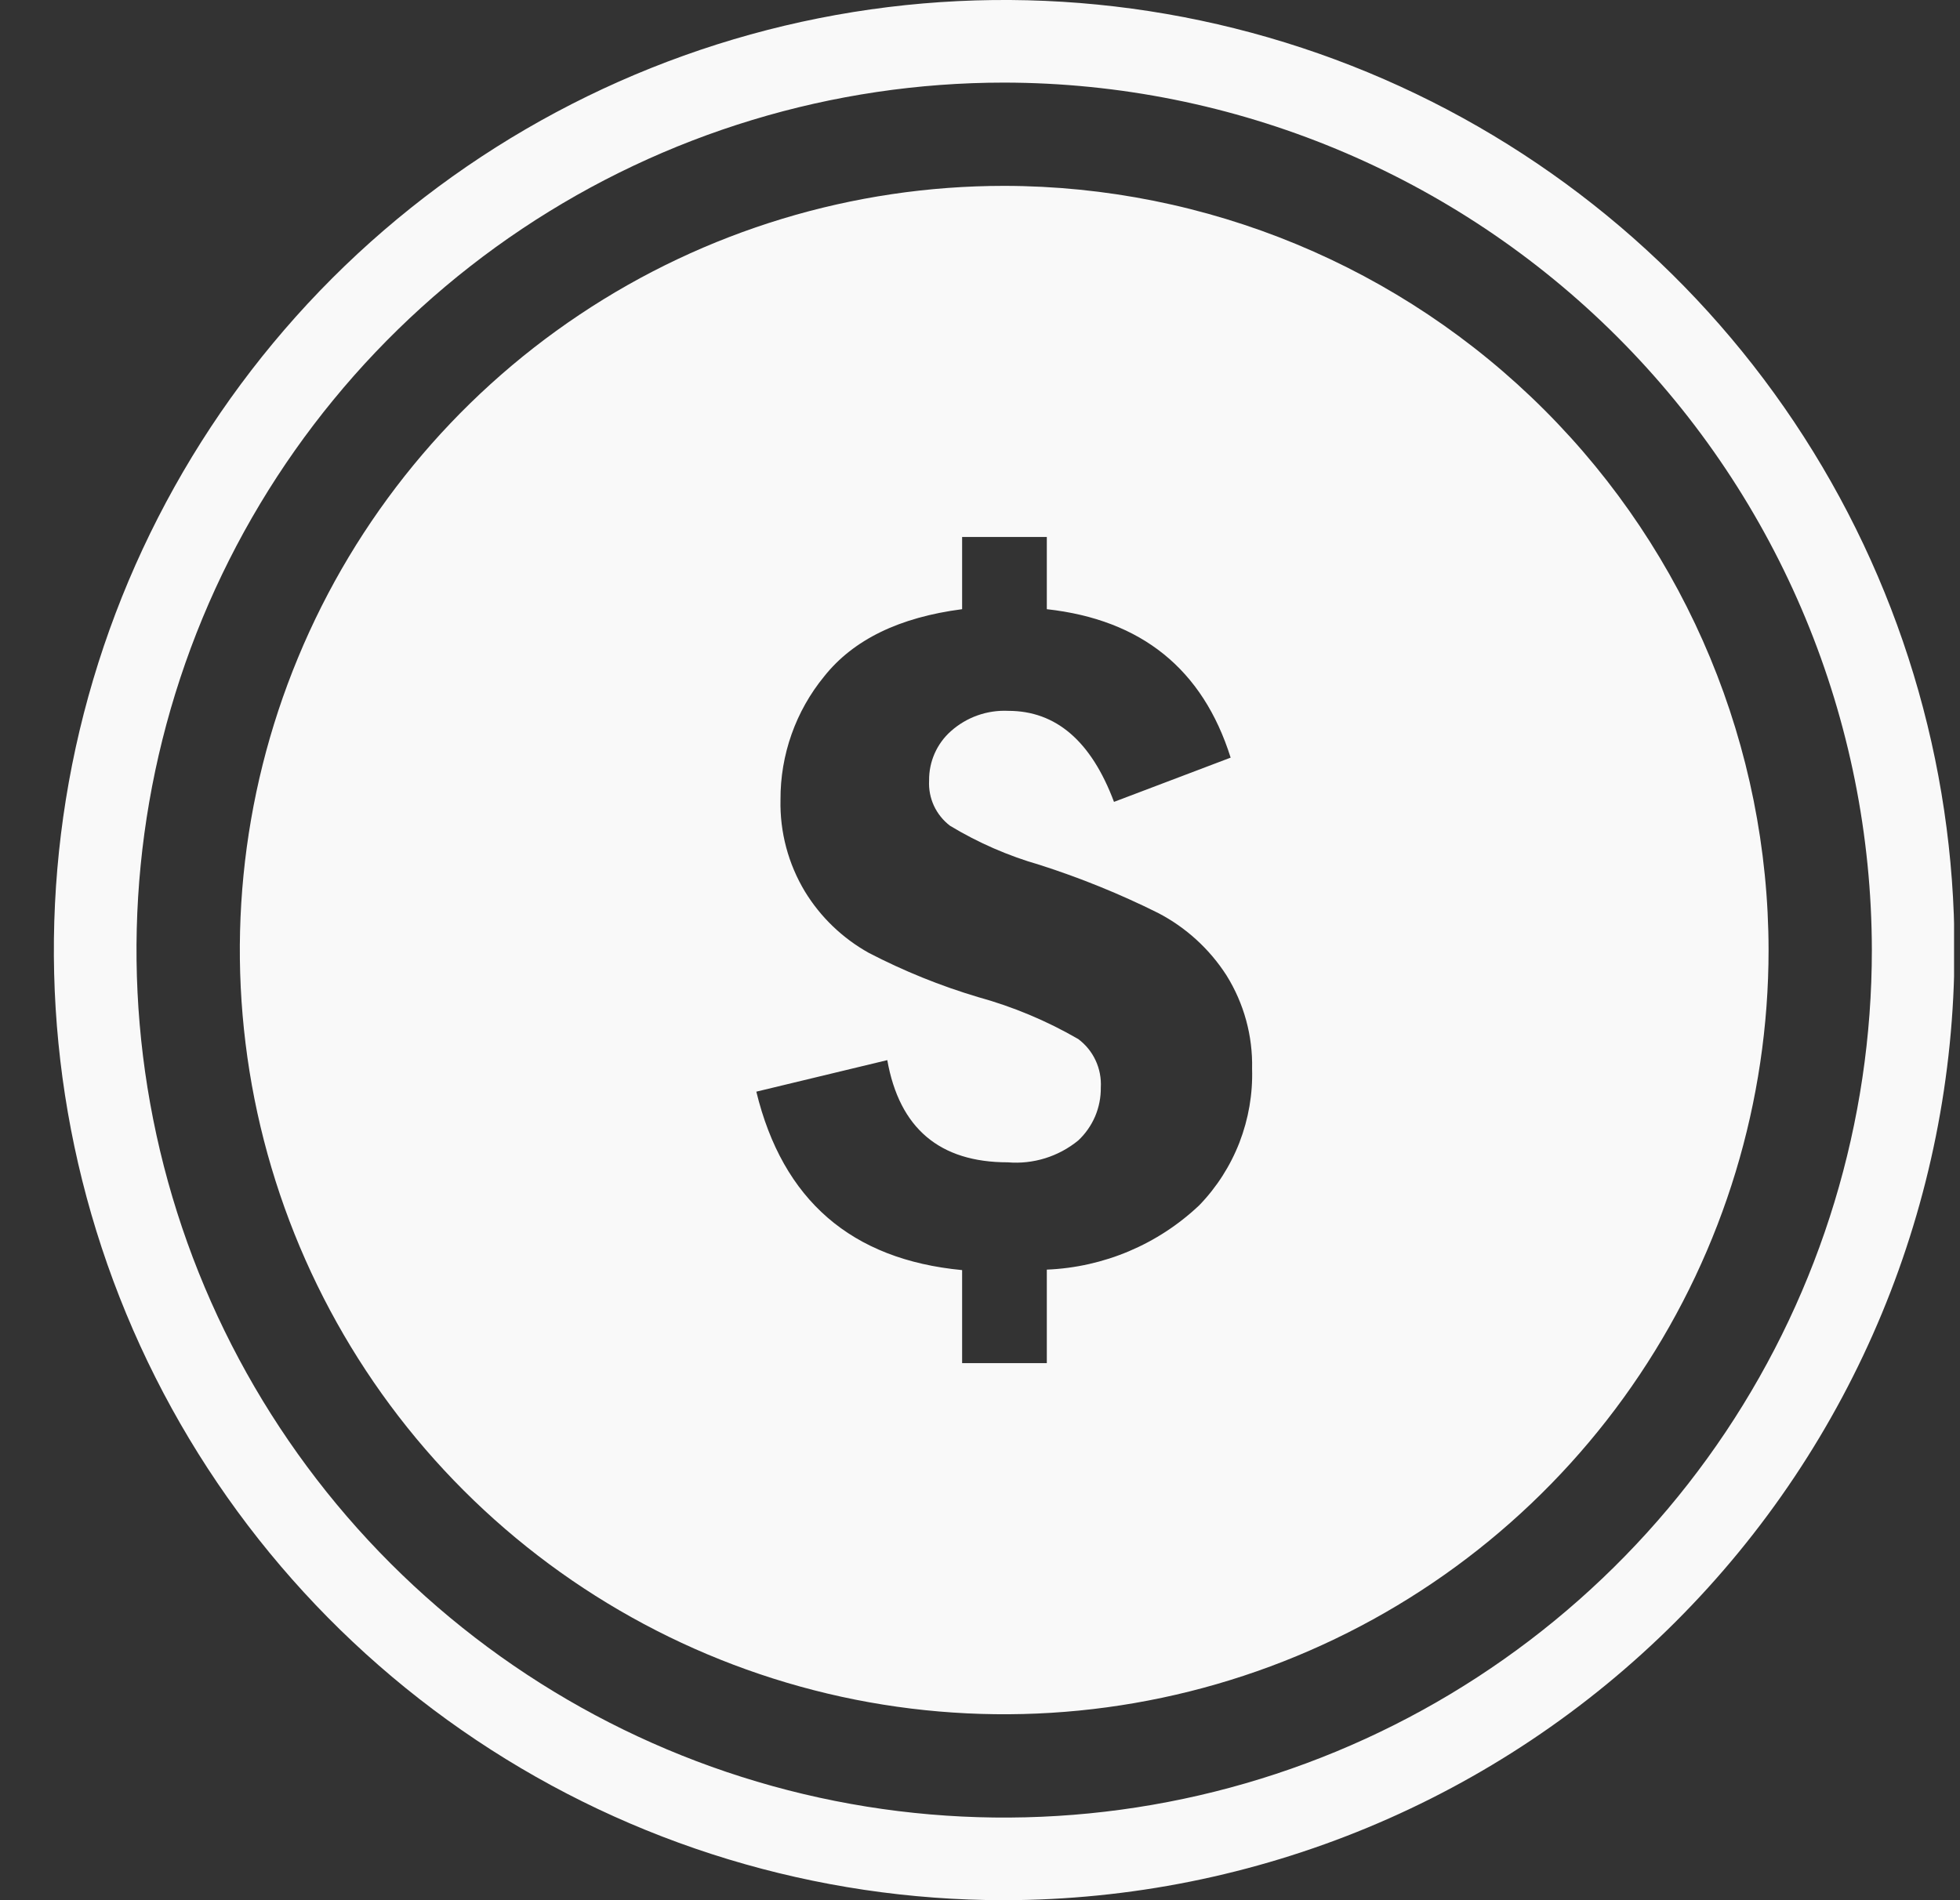 <svg width="33" height="32" viewBox="0 0 33 32" fill="none" xmlns="http://www.w3.org/2000/svg">
<rect x="0" y="0" width="33" height="32" fill="#333333" stroke="none"/>
<g clip-path="url(#clip0_1_140)">
<path d="M16.907 32C13.742 32 10.649 31.062 8.018 29.303C5.387 27.545 3.336 25.047 2.125 22.123C0.914 19.199 0.597 15.982 1.214 12.879C1.832 9.775 3.356 6.924 5.593 4.686C7.831 2.449 10.682 0.925 13.786 0.307C16.889 -0.31 20.106 0.007 23.03 1.218C25.954 2.429 28.453 4.48 30.211 7.111C31.969 9.742 32.907 12.835 32.907 16C32.902 20.242 31.215 24.309 28.215 27.308C25.216 30.308 21.149 31.995 16.907 32ZM16.907 1.391C14.018 1.391 11.193 2.248 8.791 3.853C6.388 5.459 4.516 7.74 3.41 10.409C2.305 13.079 2.015 16.016 2.579 18.85C3.143 21.684 4.534 24.287 6.577 26.33C8.62 28.373 11.223 29.764 14.057 30.328C16.891 30.892 19.828 30.602 22.497 29.497C25.167 28.391 27.448 26.518 29.054 24.116C30.659 21.714 31.516 18.889 31.516 16C31.511 12.127 29.971 8.414 27.232 5.675C24.493 2.936 20.78 1.396 16.907 1.391Z" fill="#F9F9F9"/>
<path d="M16.907 3.13C14.362 3.13 11.874 3.885 9.758 5.299C7.641 6.713 5.992 8.723 5.018 11.075C4.043 13.426 3.789 16.014 4.285 18.51C4.782 21.007 6.007 23.3 7.807 25.1C9.607 26.899 11.9 28.125 14.397 28.622C16.893 29.118 19.481 28.863 21.832 27.889C24.184 26.915 26.194 25.266 27.608 23.149C29.022 21.033 29.777 18.545 29.777 15.999C29.773 12.587 28.416 9.316 26.003 6.904C23.591 4.491 20.32 3.134 16.907 3.13ZM20.192 20.297C19.495 20.957 18.584 21.342 17.625 21.381V22.956H16.199V21.389C14.333 21.212 13.178 20.21 12.734 18.384L14.939 17.853C15.143 19 15.819 19.574 16.968 19.574C17.396 19.61 17.821 19.478 18.154 19.206C18.276 19.092 18.372 18.954 18.438 18.801C18.503 18.648 18.536 18.482 18.534 18.315C18.543 18.158 18.513 18.001 18.447 17.859C18.381 17.716 18.28 17.592 18.154 17.498C17.624 17.191 17.057 16.954 16.467 16.791C15.832 16.602 15.216 16.352 14.628 16.047C14.187 15.801 13.816 15.446 13.553 15.015C13.272 14.549 13.129 14.013 13.141 13.469C13.137 12.711 13.397 11.975 13.878 11.389C14.369 10.772 15.143 10.396 16.199 10.259V9.043H17.625V10.259C19.219 10.436 20.251 11.269 20.72 12.759L18.756 13.504C18.373 12.482 17.78 11.971 16.977 11.971C16.622 11.954 16.274 12.077 16.009 12.314C15.892 12.418 15.799 12.546 15.736 12.689C15.673 12.832 15.641 12.988 15.643 13.144C15.635 13.29 15.663 13.436 15.724 13.569C15.786 13.702 15.879 13.817 15.995 13.906C16.467 14.191 16.975 14.413 17.505 14.565C18.189 14.784 18.855 15.054 19.497 15.374C19.967 15.618 20.365 15.981 20.651 16.427C20.944 16.898 21.094 17.444 21.081 17.999C21.094 18.422 21.021 18.843 20.869 19.238C20.716 19.633 20.486 19.993 20.192 20.297Z" fill="#F9F9F9"/>
</g>
<defs>
<clipPath id="clip0_1_140">
<rect width="32" height="32" fill="white" transform="translate(0.9)"/>
</clipPath>
</defs>
</svg>
